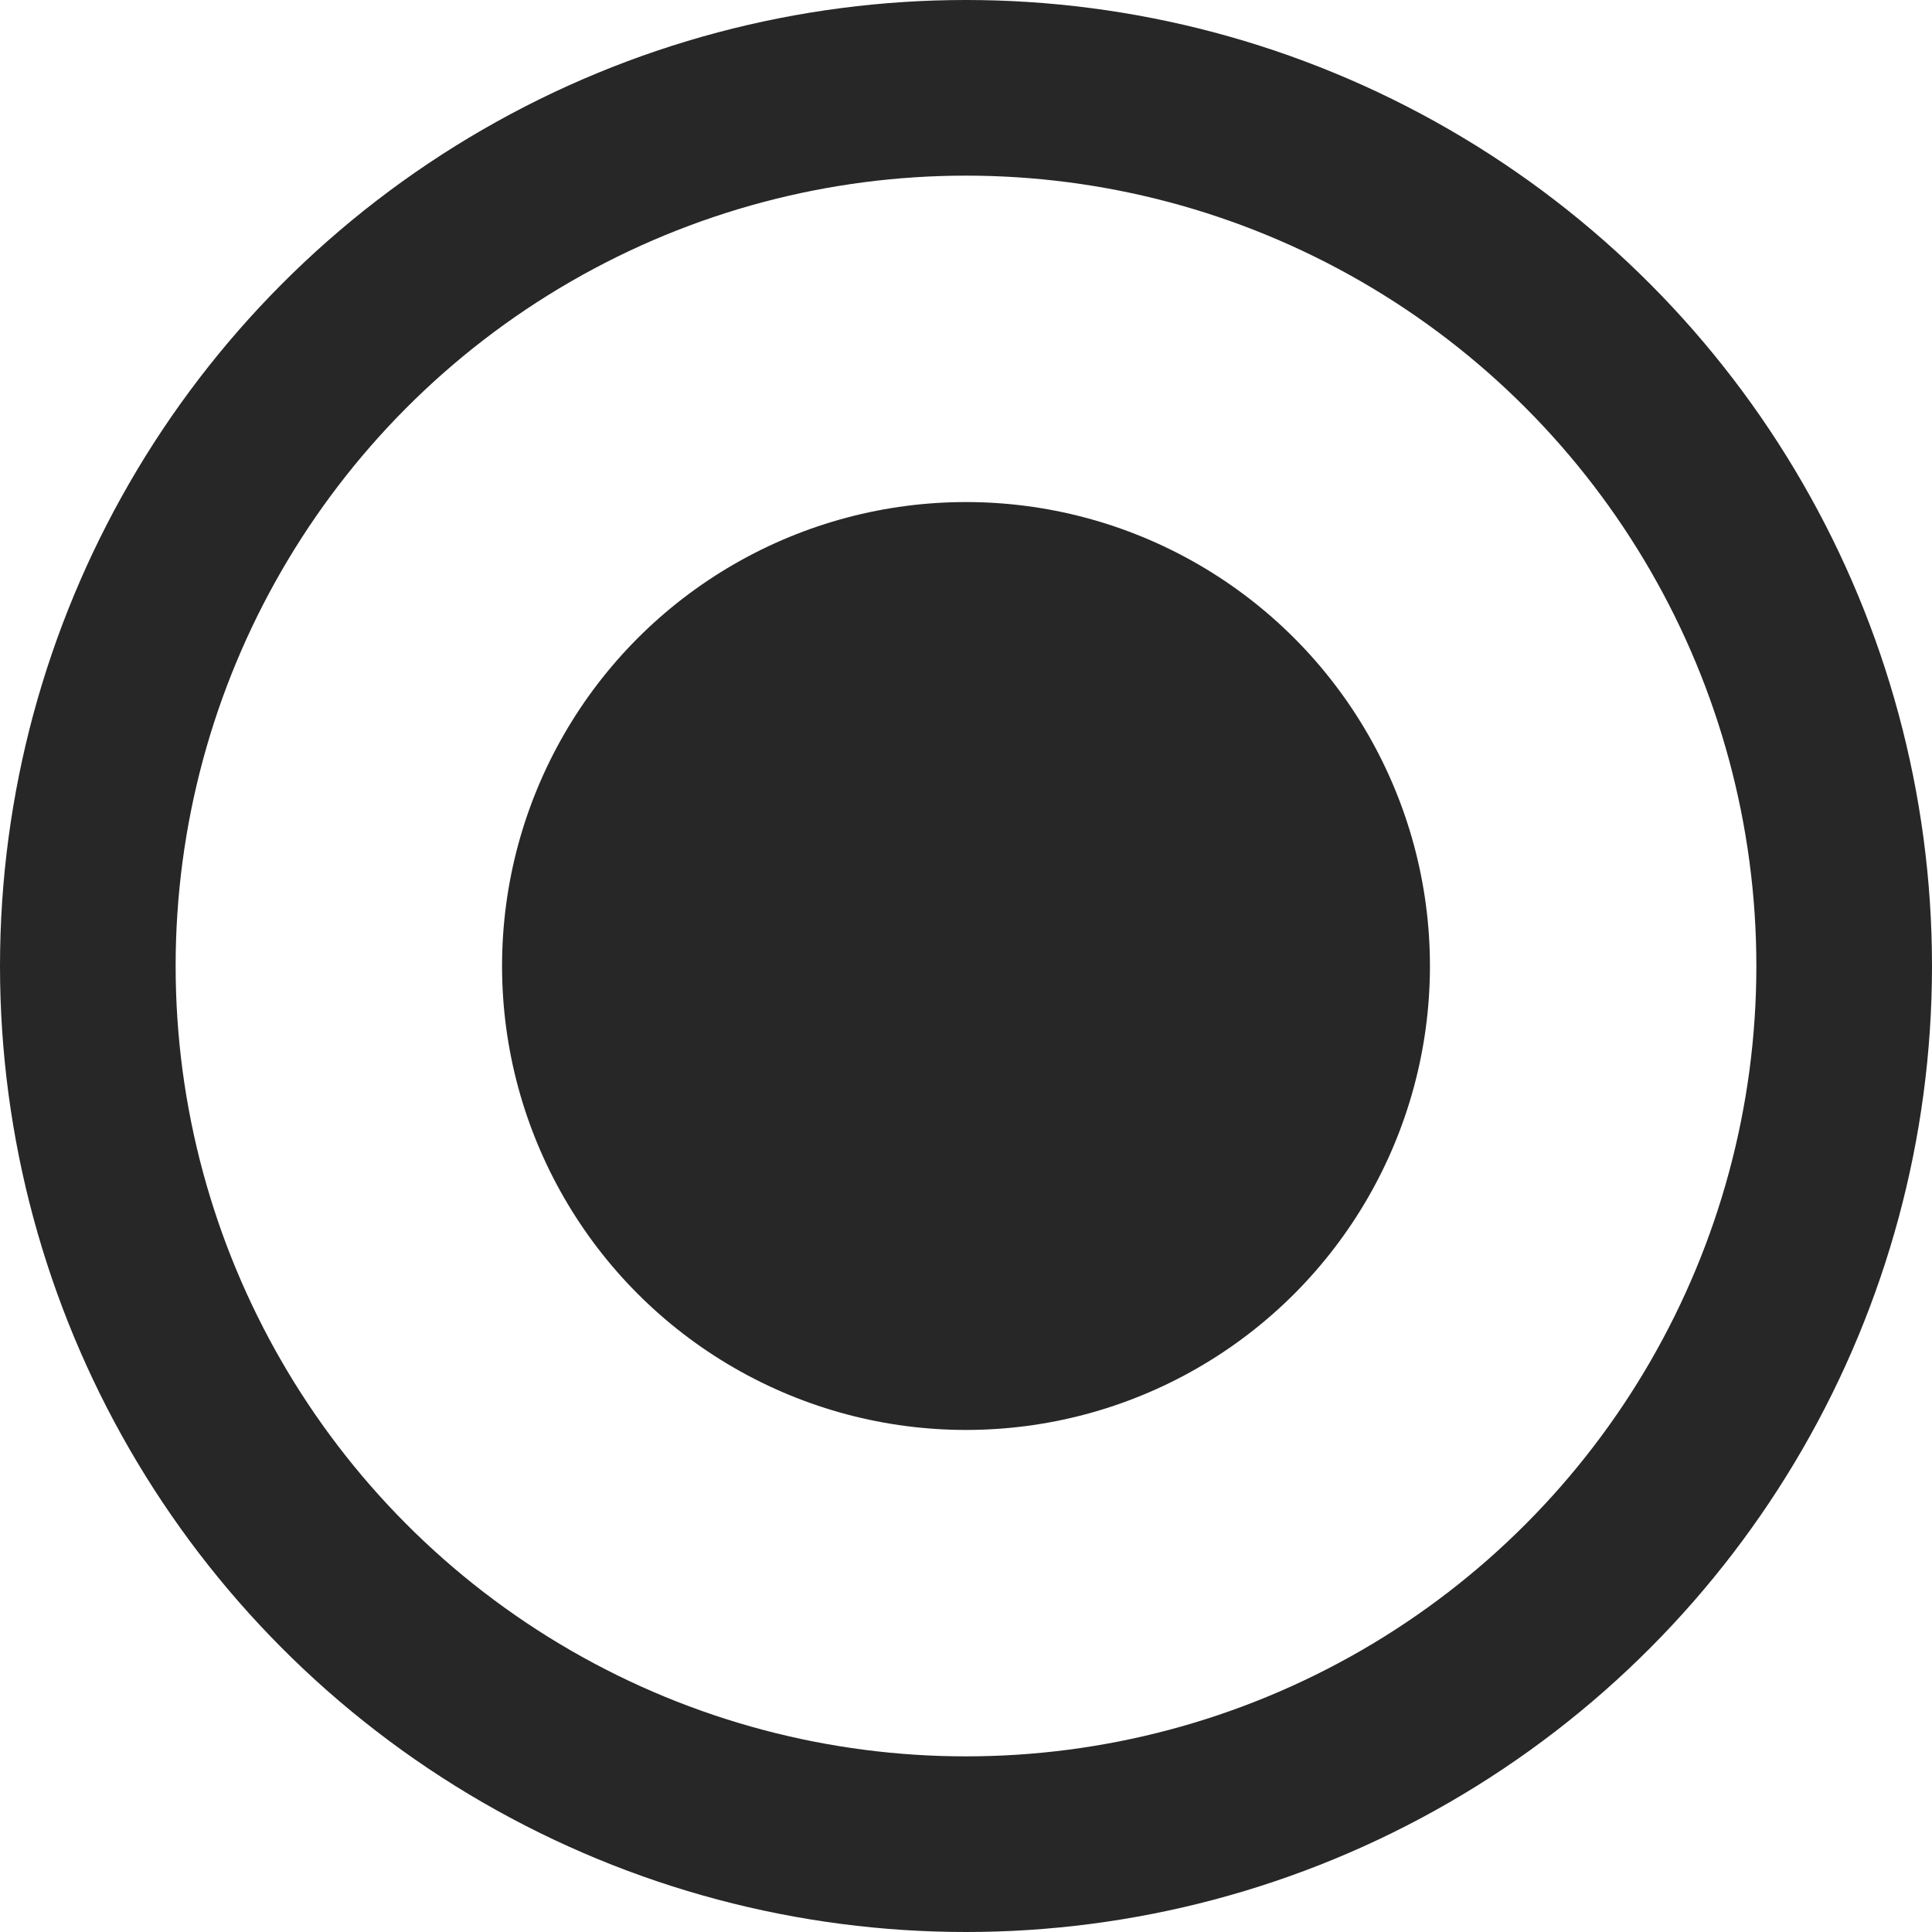 <svg xmlns="http://www.w3.org/2000/svg" width="22" height="22" viewBox="0 0 22 22"><defs><style>.a{fill:none;stroke:#272727;stroke-linecap:round;stroke-linejoin:round;stroke-width:2px;}.b{fill:#272727;}</style></defs><g transform="translate(-853 -1152)"><circle class="a" cx="10" cy="10" r="10" transform="translate(854 1153)"/><circle class="b" cx="5.283" cy="5.283" r="5.283" transform="translate(858.717 1157.717)"/></g></svg>